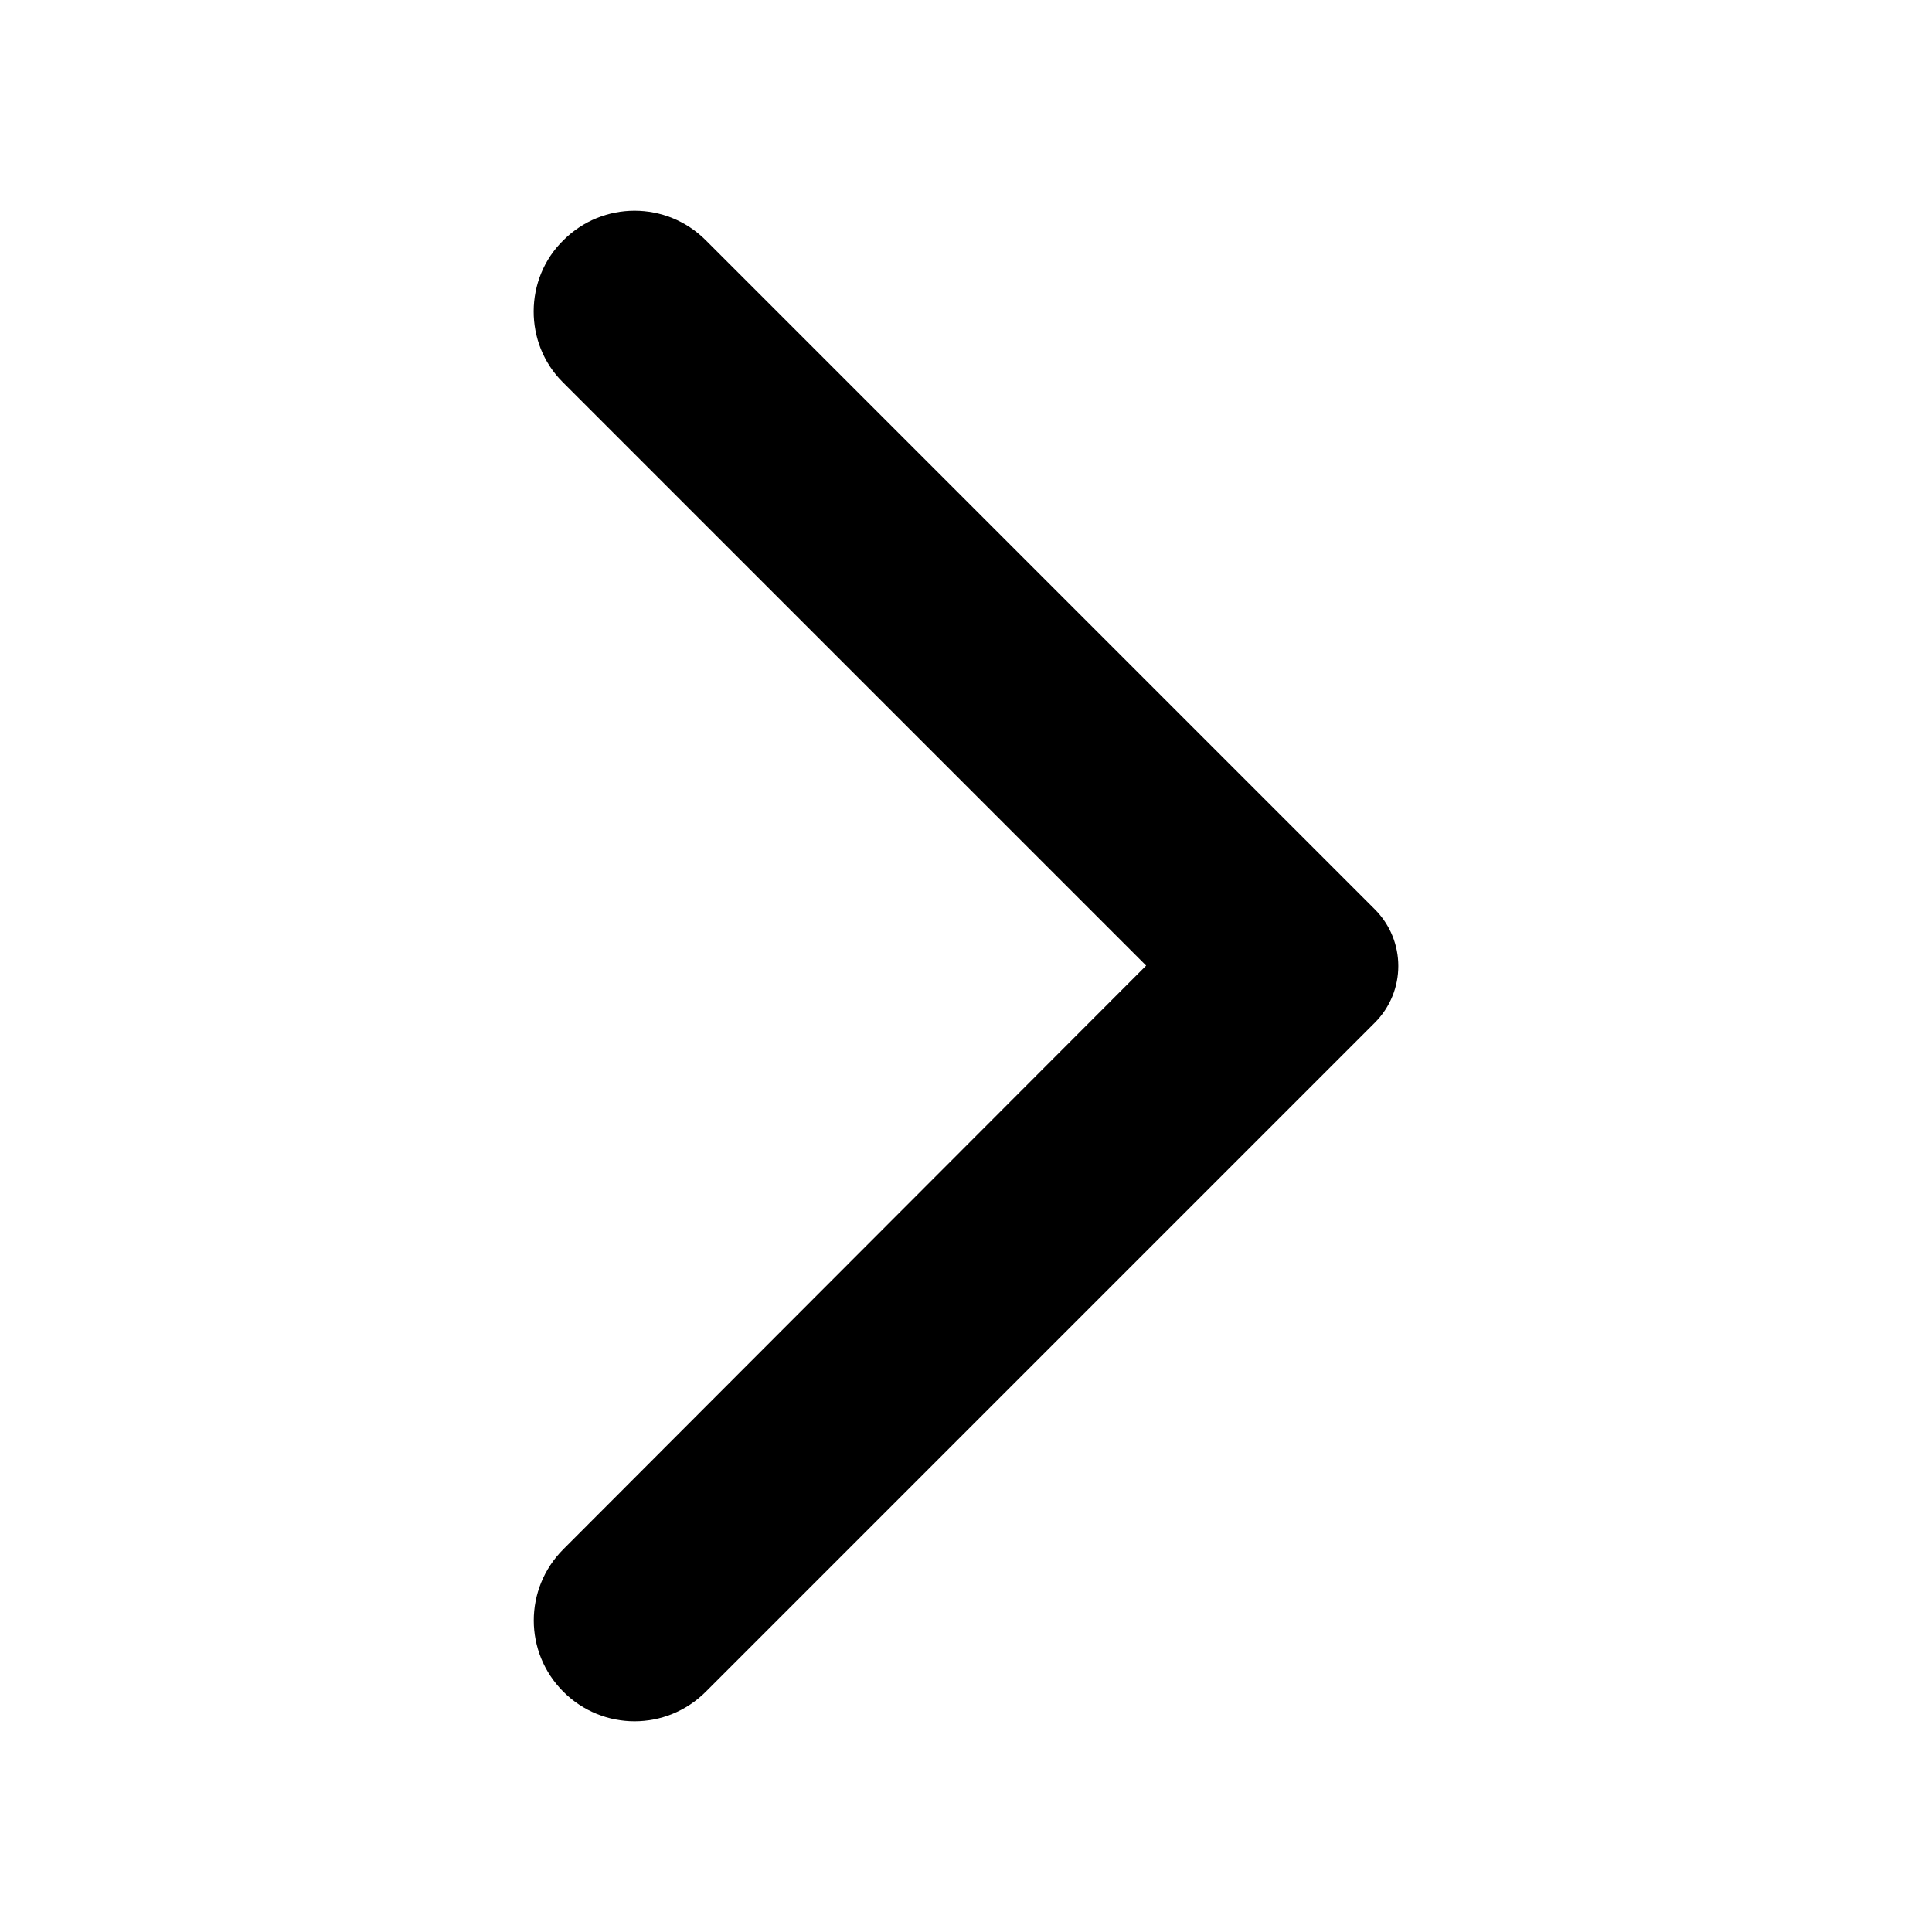 <svg width="24" height="24" viewBox="0 0 24 24" fill="none" xmlns="http://www.w3.org/2000/svg">
<path d="M6.998 2.985C7.488 2.495 8.278 2.495 8.768 2.985L17.078 11.295C17.468 11.685 17.468 12.315 17.078 12.705L8.768 21.015C8.278 21.505 7.488 21.505 6.998 21.015C6.508 20.525 6.508 19.735 6.998 19.245L14.238 11.995L6.988 4.745C6.508 4.265 6.508 3.465 6.998 2.985Z" fill="black"/>
</svg>
